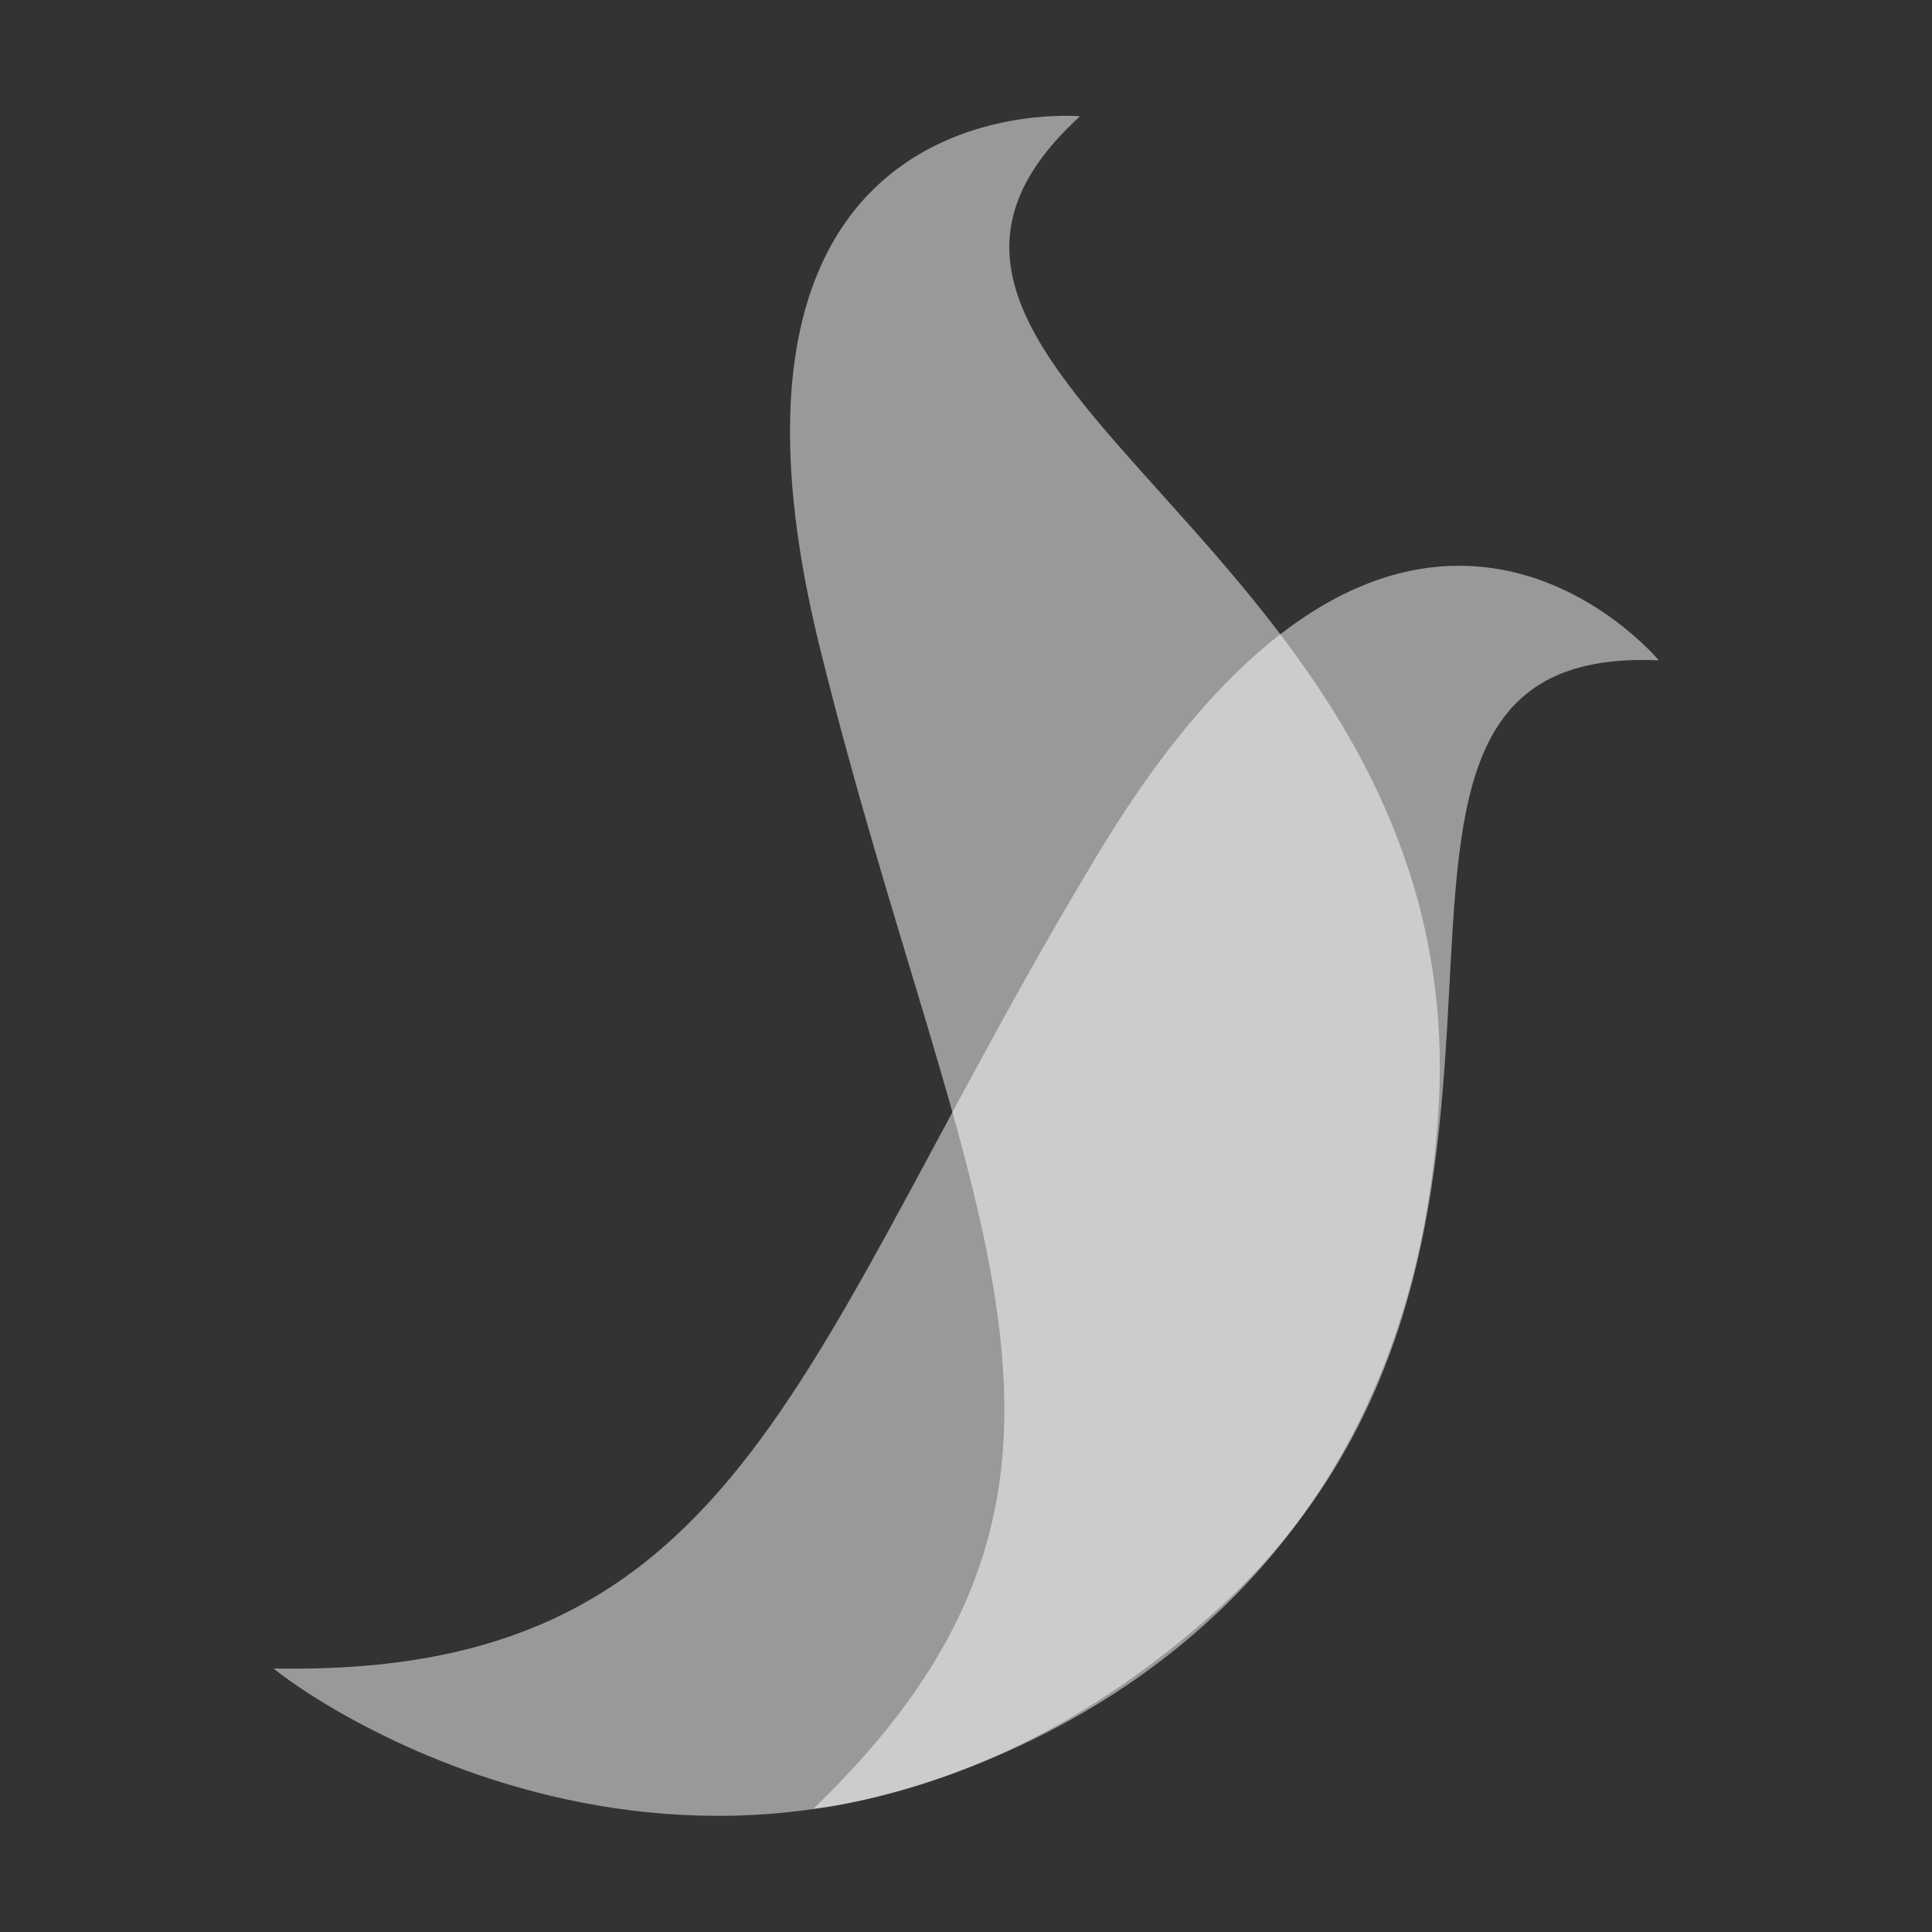 <?xml version="1.0" encoding="utf-8"?>
<!-- Generator: Adobe Illustrator 22.1.0, SVG Export Plug-In . SVG Version: 6.00 Build 0)  -->
<svg version="1.1" id="Layer_1" xmlns="http://www.w3.org/2000/svg" xmlns:xlink="http://www.w3.org/1999/xlink" x="0px" y="0px"
	 viewBox="0 0 500 500" style="enable-background:new 0 0 500 500;" xml:space="preserve">
<rect x="0" y="0" width="500" height="500" fill="#333333" stroke="none"/>
<style type="text/css">
	.st0{opacity:0.5;fill:#FFFFFF;}
</style>
<g>
	<path class="st0" d="M70.8,431.8c15.4,12.7,128,86.1,241.4-12.7c112-97.6,16.5-252.8,117.1-248.2c0,0-66.5-80.2-144.9,49.7
		S193.8,434.2,70.8,431.8z"/>
	<path class="st0" d="M210.5,468.1c19.9-1.9,151.4-29.6,161.7-179.6C382.4,140.2,205.1,98,279.5,30.1c0,0-103.7-9.6-67.3,137.6
		S299.2,382.7,210.5,468.1z"/>
</g>
</svg>
